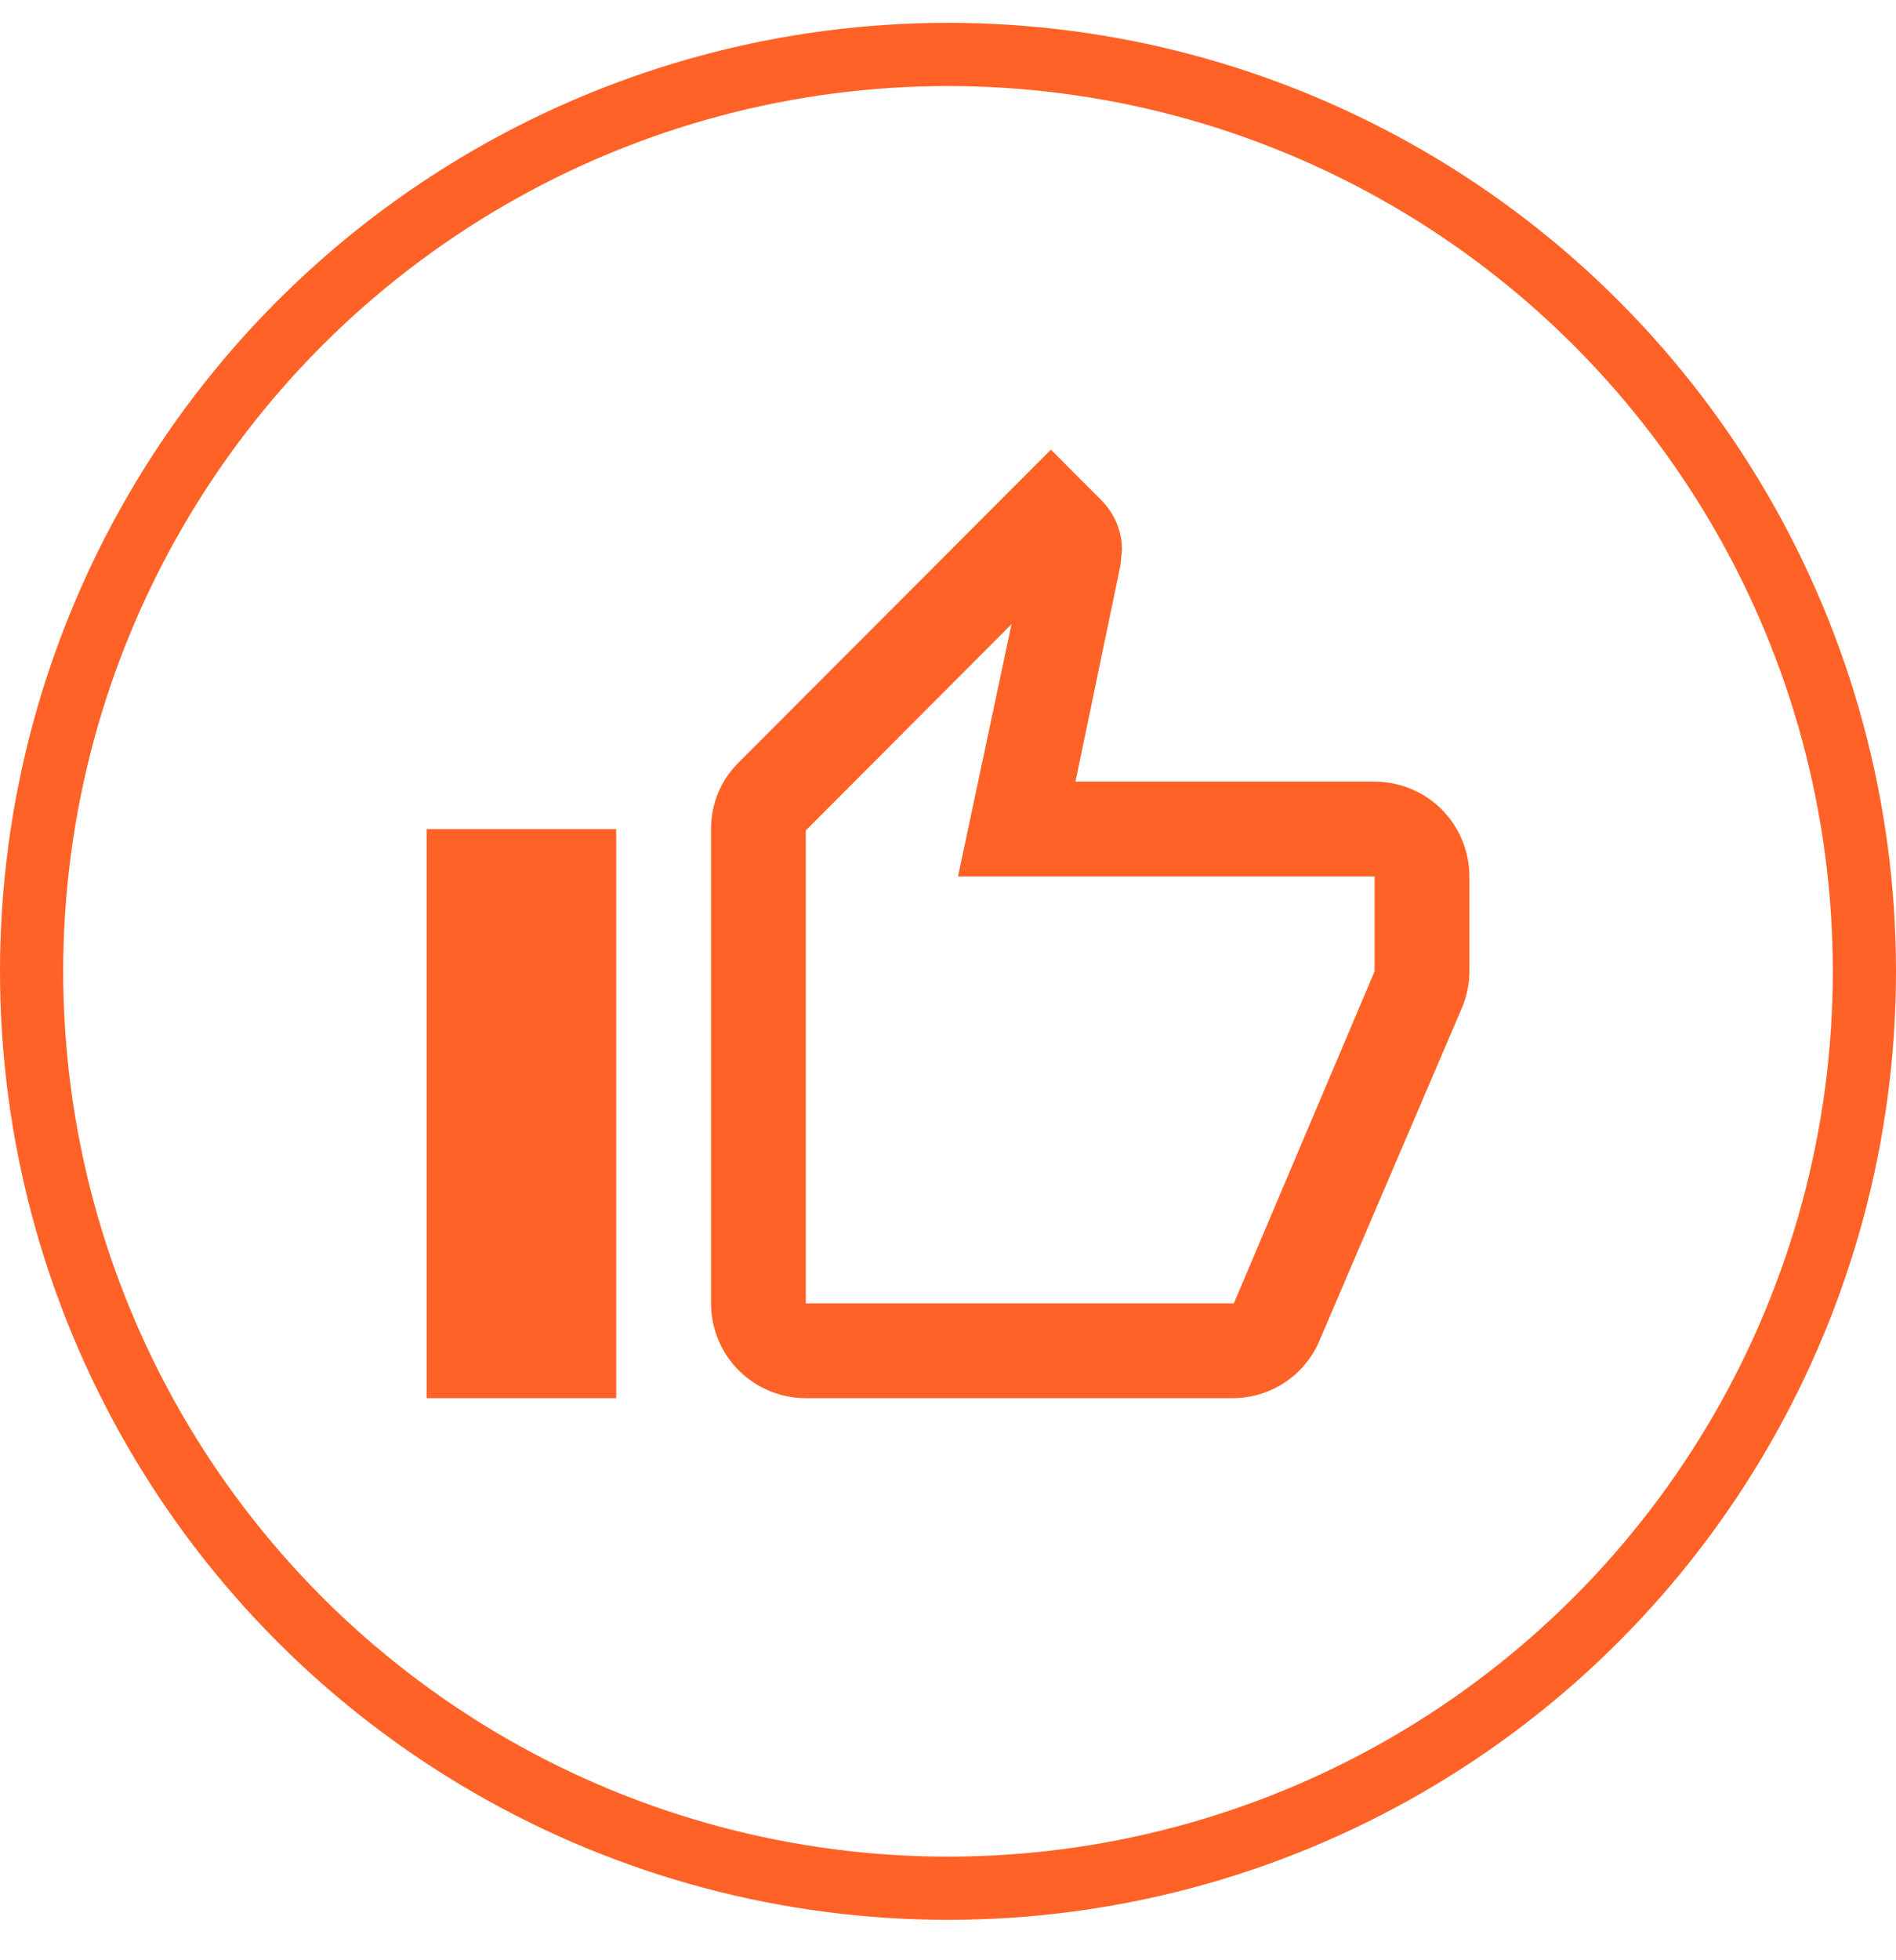<svg width="30" height="31" viewBox="0 0 30 31" fill="none" xmlns="http://www.w3.org/2000/svg">
<path d="M9.75 13.111V22.111H6.75V13.111H9.75ZM12.75 22.111C12.352 22.111 11.971 21.953 11.689 21.672C11.408 21.39 11.25 21.009 11.25 20.611V13.111C11.25 12.698 11.415 12.323 11.693 12.053L16.628 7.111L17.422 7.906C17.625 8.108 17.753 8.386 17.753 8.693L17.73 8.933L17.017 12.361H21.75C22.148 12.361 22.529 12.519 22.811 12.8C23.092 13.082 23.25 13.463 23.25 13.861V15.361C23.25 15.556 23.212 15.736 23.145 15.908L20.88 21.196C20.655 21.736 20.122 22.111 19.5 22.111H12.75ZM12.75 20.611H19.523L21.75 15.361V13.861H15.158L16.005 9.871L12.75 13.133V20.611Z" fill="#FF6227"/>
<circle cx="15" cy="15.361" r="14.5" stroke="#FF6227"/>
</svg>
